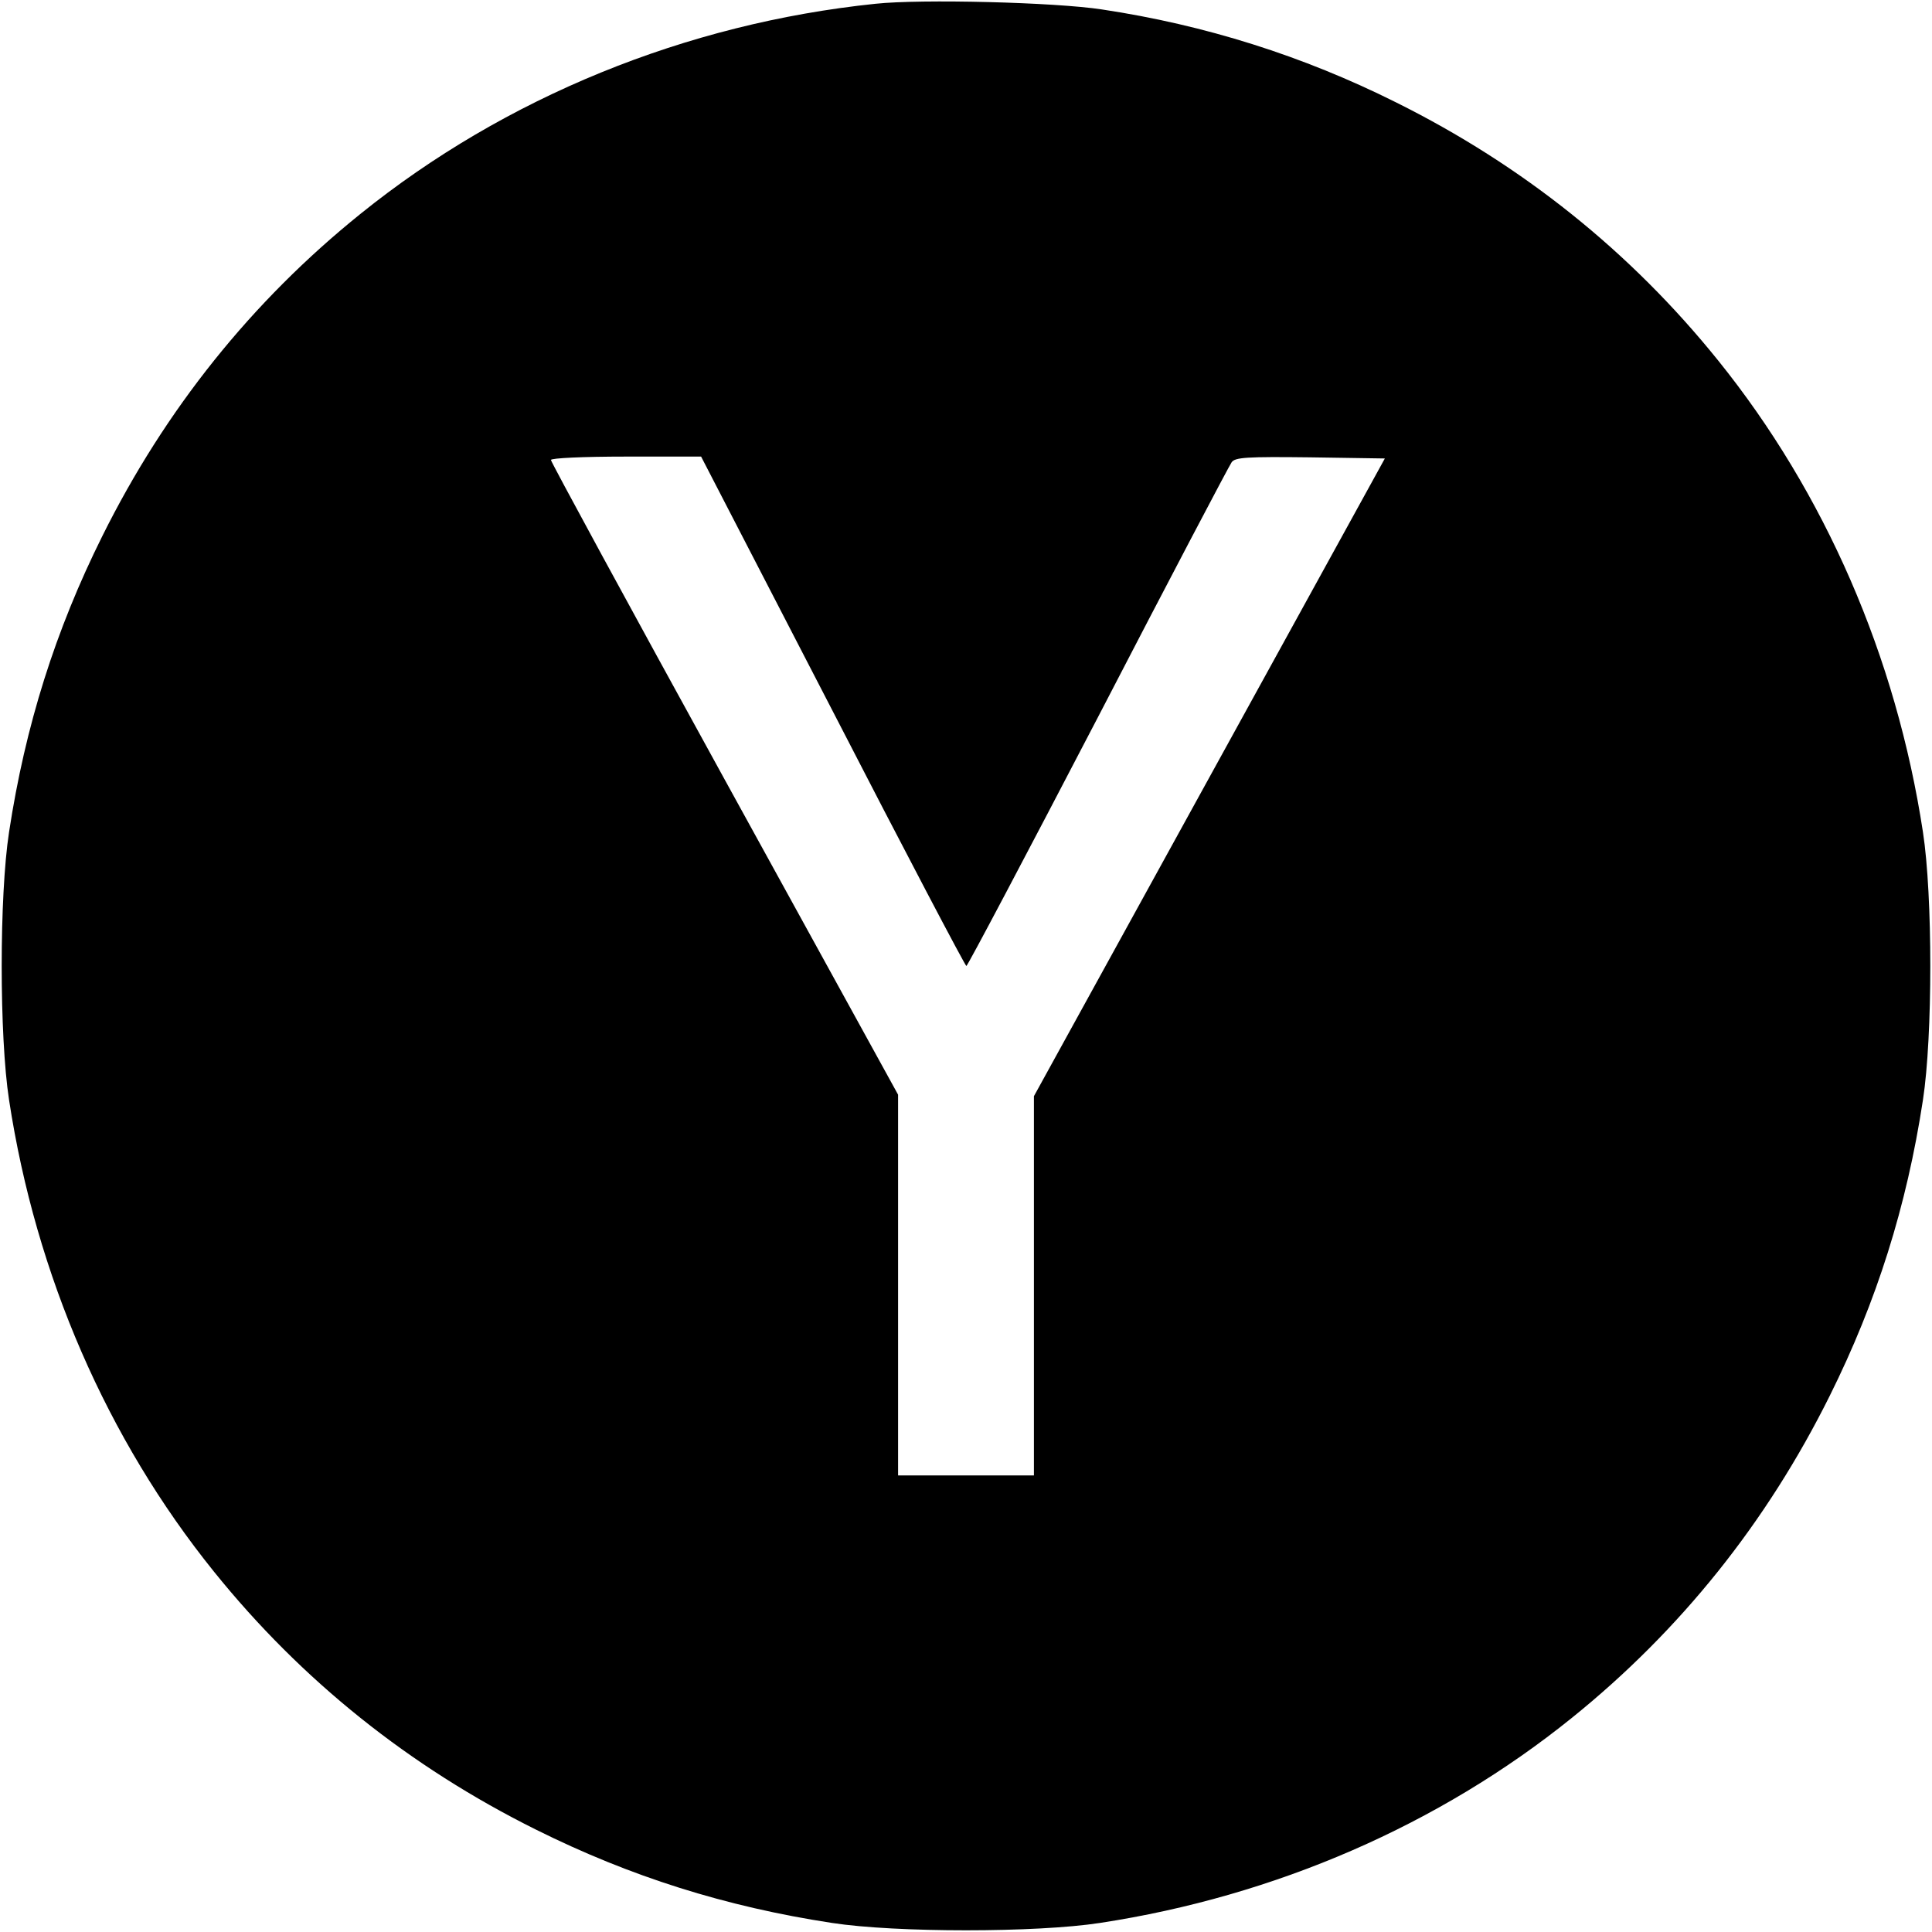 <?xml version="1.0" standalone="no"?>
<!DOCTYPE svg PUBLIC "-//W3C//DTD SVG 20010904//EN"
 "http://www.w3.org/TR/2001/REC-SVG-20010904/DTD/svg10.dtd">
<svg version="1.0" xmlns="http://www.w3.org/2000/svg"
 width="512pt" height="512pt" viewBox="0 0 512 512"
 preserveAspectRatio="xMidYMid meet">
<g transform="translate(0,512) scale(0.1,-0.1)"
fill="#000000" stroke="none">
<path d="M2320 5110 c-502 -52 -982 -248 -1365 -557 -288 -232 -517 -518 -684
-854 -124 -249 -204 -502 -247 -784 -26 -169 -26 -541 0 -710 71 -465 260
-899 543 -1250 232 -288 518 -517 854 -684 249 -124 502 -204 784 -247 169
-26 541 -26 710 0 465 71 899 260 1250 543 288 232 517 518 684 854 124 249
204 502 247 784 26 169 26 541 0 710 -71 465 -260 899 -543 1250 -232 288
-518 517 -854 684 -246 123 -506 205 -779 246 -124 19 -478 28 -600 15z m-113
-1875 c191 -371 351 -675 354 -675 3 0 160 297 349 660 188 363 348 667 354
675 9 13 40 15 208 13 l198 -3 -465 -845 -465 -845 0 -502 0 -503 -180 0 -180
0 0 505 0 504 -460 836 c-253 460 -460 841 -460 846 0 5 85 9 199 9 l199 0
349 -675z"/>
</g>
</svg>
